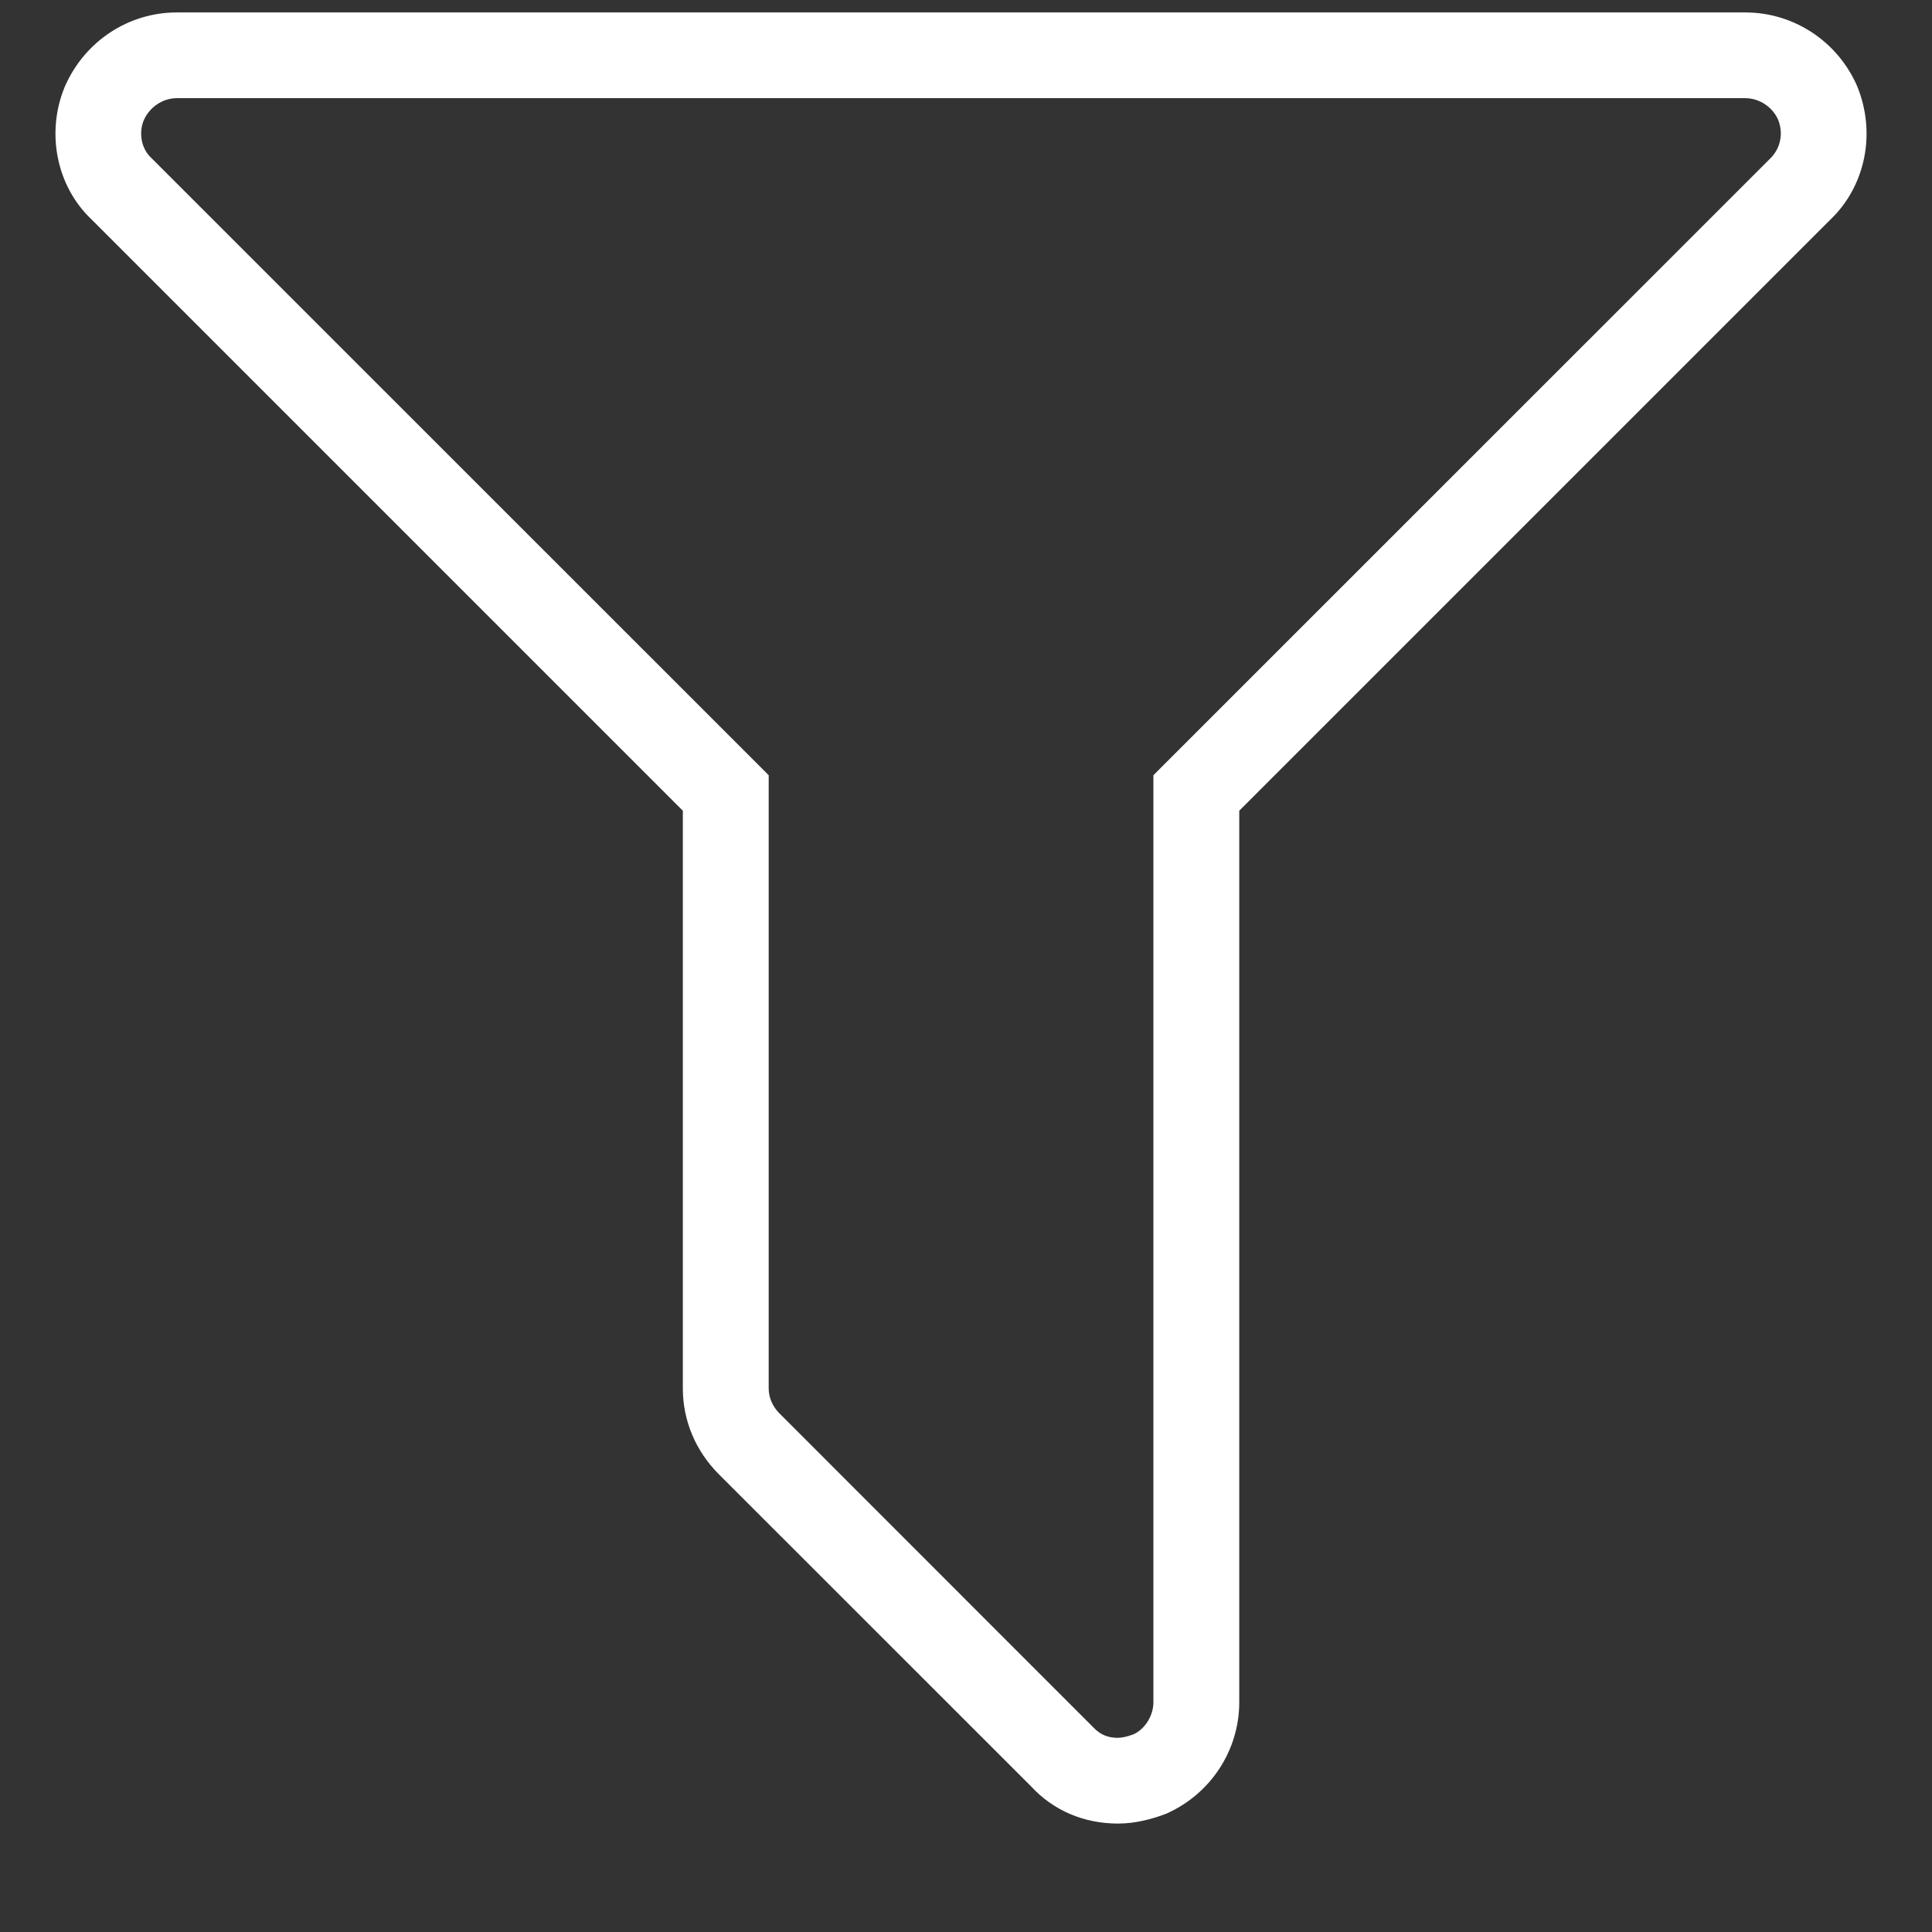<svg width="16" height="16" viewBox="0 0 16 16" fill="none" xmlns="http://www.w3.org/2000/svg">
<rect x="0" y="0" width="16" height="16" fill="#333333" stroke="none"/>
<g clip-path="url(#clip0)">
<path d="M9.258 15.102C8.978 15.102 8.723 14.994 8.54 14.795L5.952 12.208C5.76 12.015 5.655 11.764 5.655 11.499V6.714L0.756 1.815C0.469 1.543 0.378 1.099 0.537 0.717C0.701 0.341 1.064 0.103 1.464 0.103H14.454C14.854 0.103 15.217 0.341 15.379 0.711C15.54 1.099 15.45 1.543 15.155 1.822L10.263 6.714V14.097C10.263 14.498 10.023 14.861 9.654 15.022C9.547 15.062 9.41 15.102 9.258 15.102ZM1.464 0.813C1.349 0.813 1.239 0.886 1.191 0.995C1.147 1.102 1.17 1.229 1.251 1.306L6.366 6.42V11.499C6.366 11.574 6.398 11.648 6.455 11.705L9.052 14.303C9.111 14.366 9.175 14.392 9.258 14.392C9.284 14.392 9.332 14.384 9.387 14.363C9.478 14.322 9.552 14.213 9.552 14.097V6.42L14.66 1.313C14.747 1.228 14.771 1.102 14.725 0.99C14.679 0.886 14.57 0.813 14.454 0.813H1.464V0.813Z" fill="white"/>
</g>
<defs>
<clipPath id="clip0">
<rect width="15" height="15" fill="white" transform="translate(0.459 0.103)"/>
</clipPath>
</defs>
</svg>
